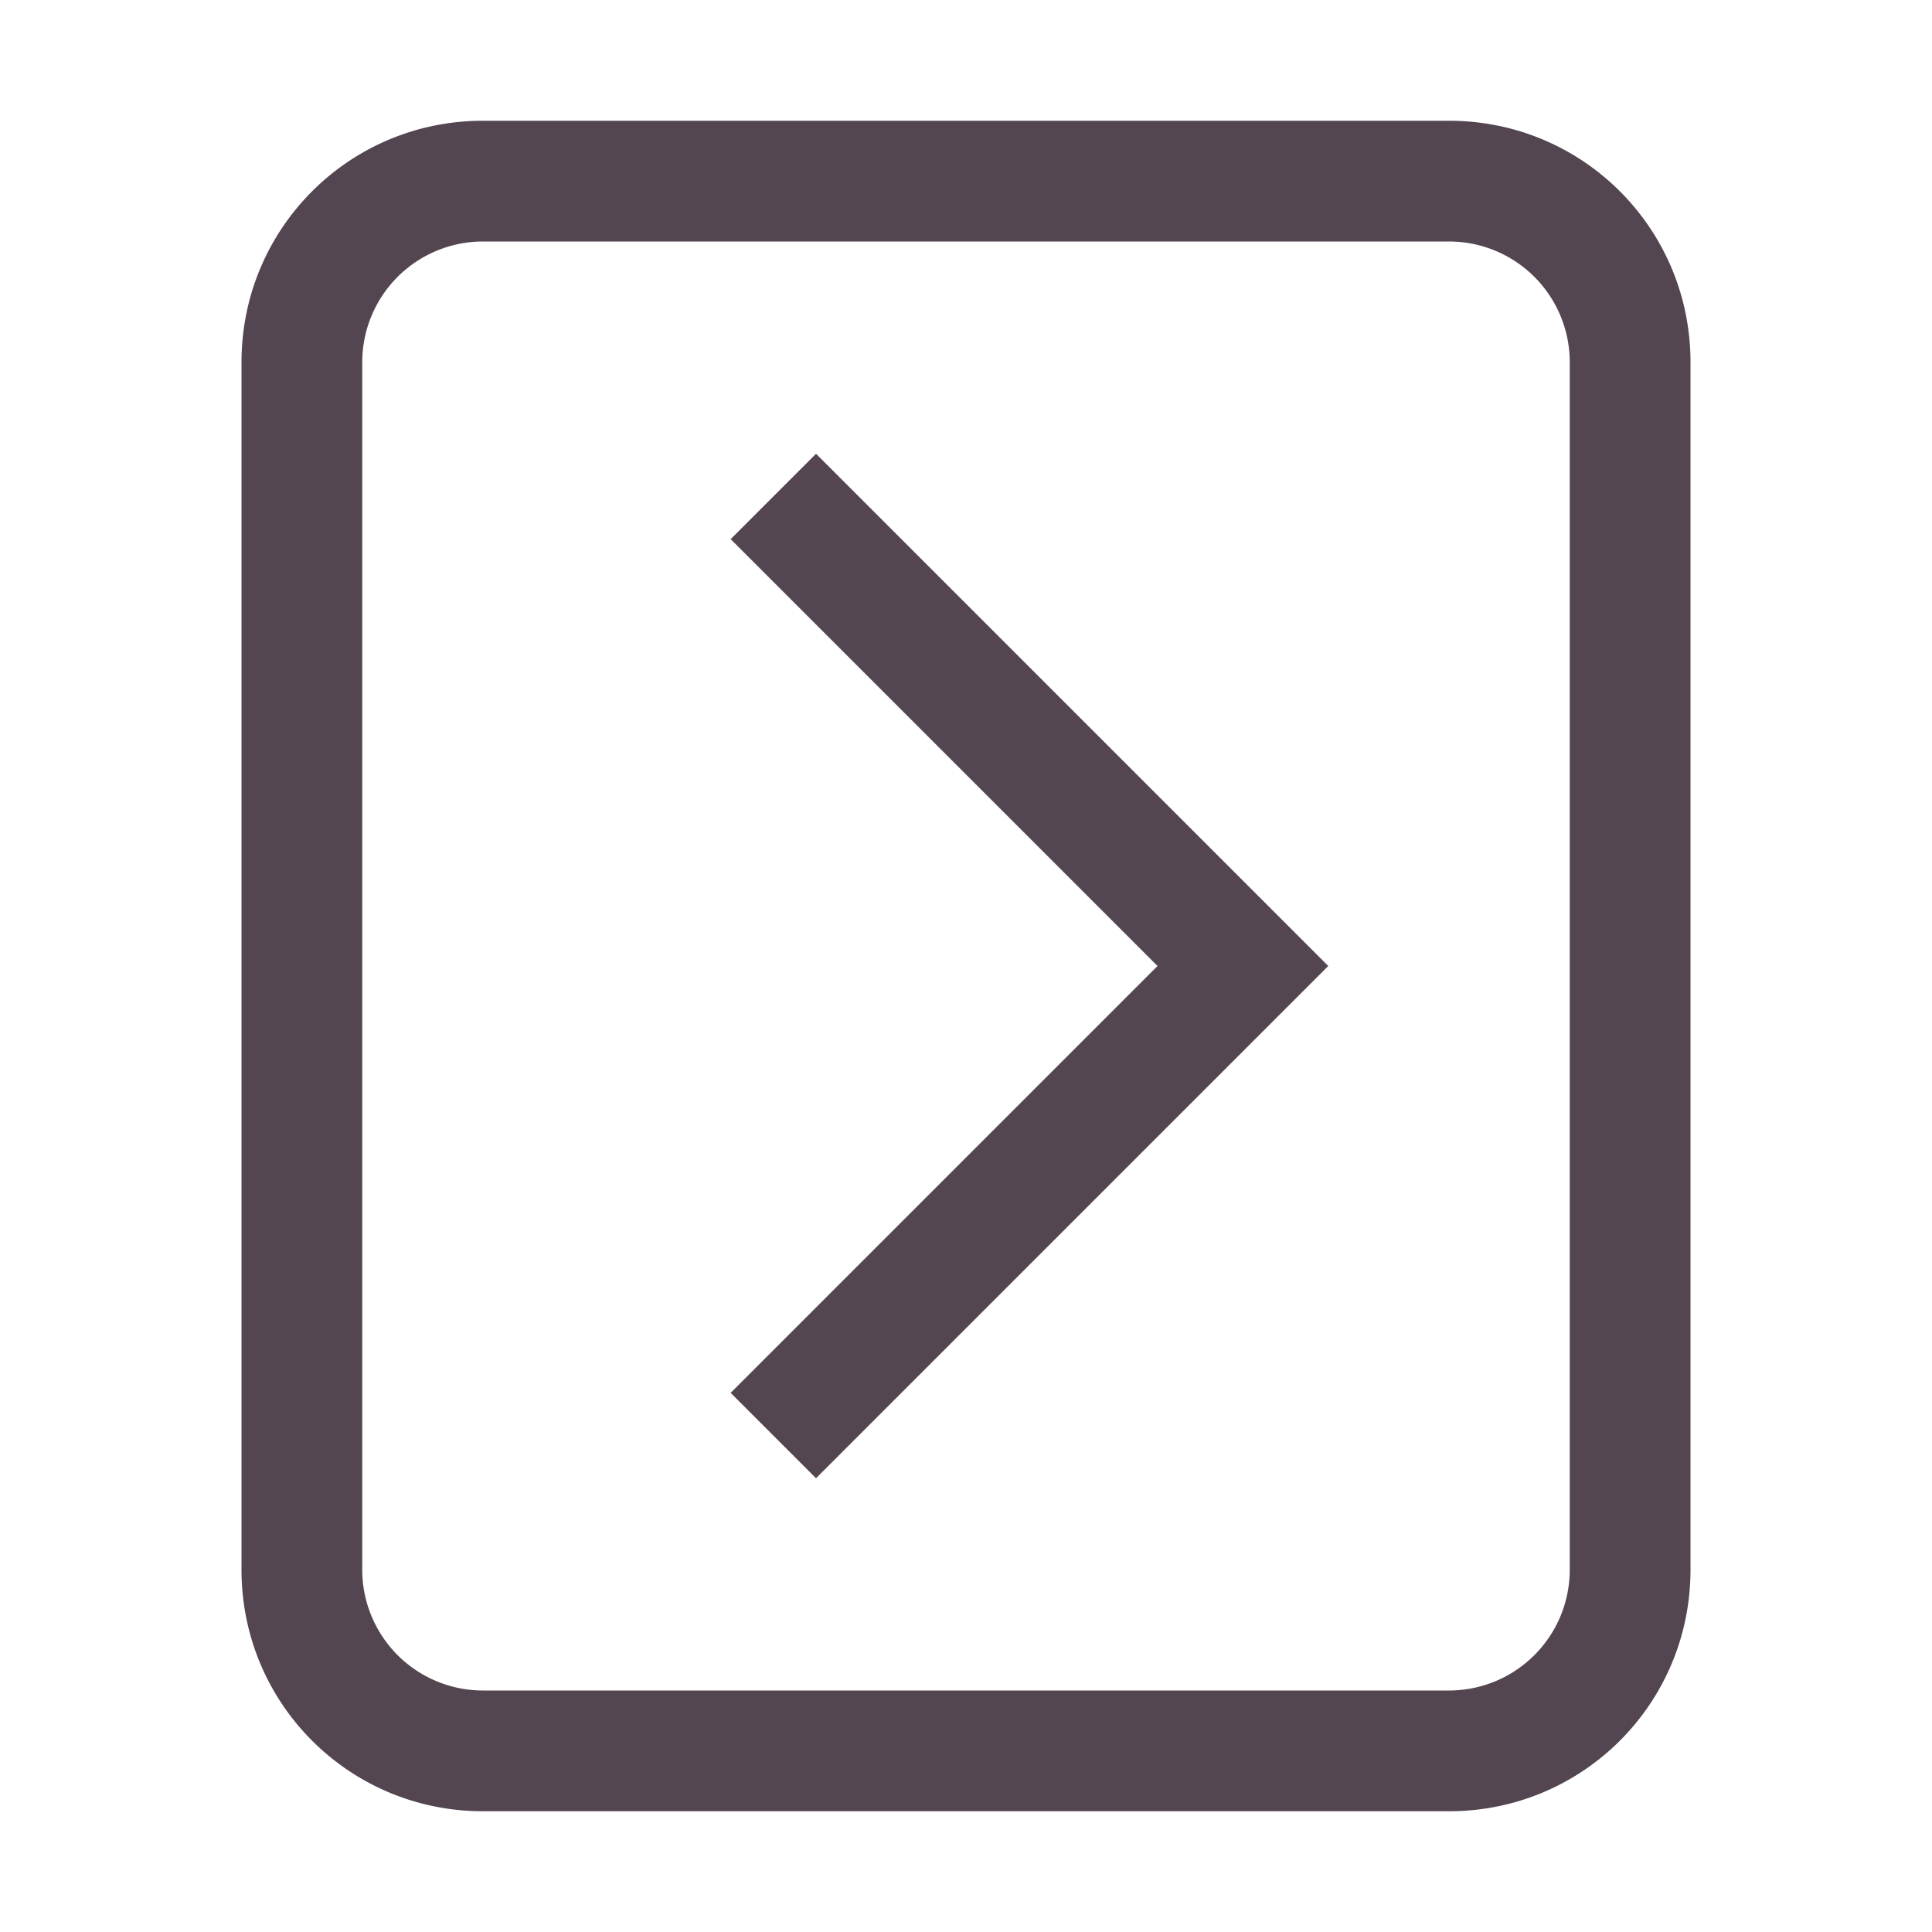 <svg xmlns="http://www.w3.org/2000/svg" width="16" height="16" fill="#534650" xmlns:v="https://vecta.io/nano"><path d="M4 1c-1.108 0-2 .892-2 2v10c0 1.108.892 2 2 2h8c1.108 0 2-.892 2-2V3c0-1.108-.892-2-2-2zm0 1h8a1 1 0 0 1 1 1v10a1 1 0 0 1-1 1H4a1 1 0 0 1-1-1V3a1 1 0 0 1 1-1zm2.758 1.758l-.707.707L9.586 8l-3.535 3.535.707.707L11 8l-.707-.707z"/></svg>